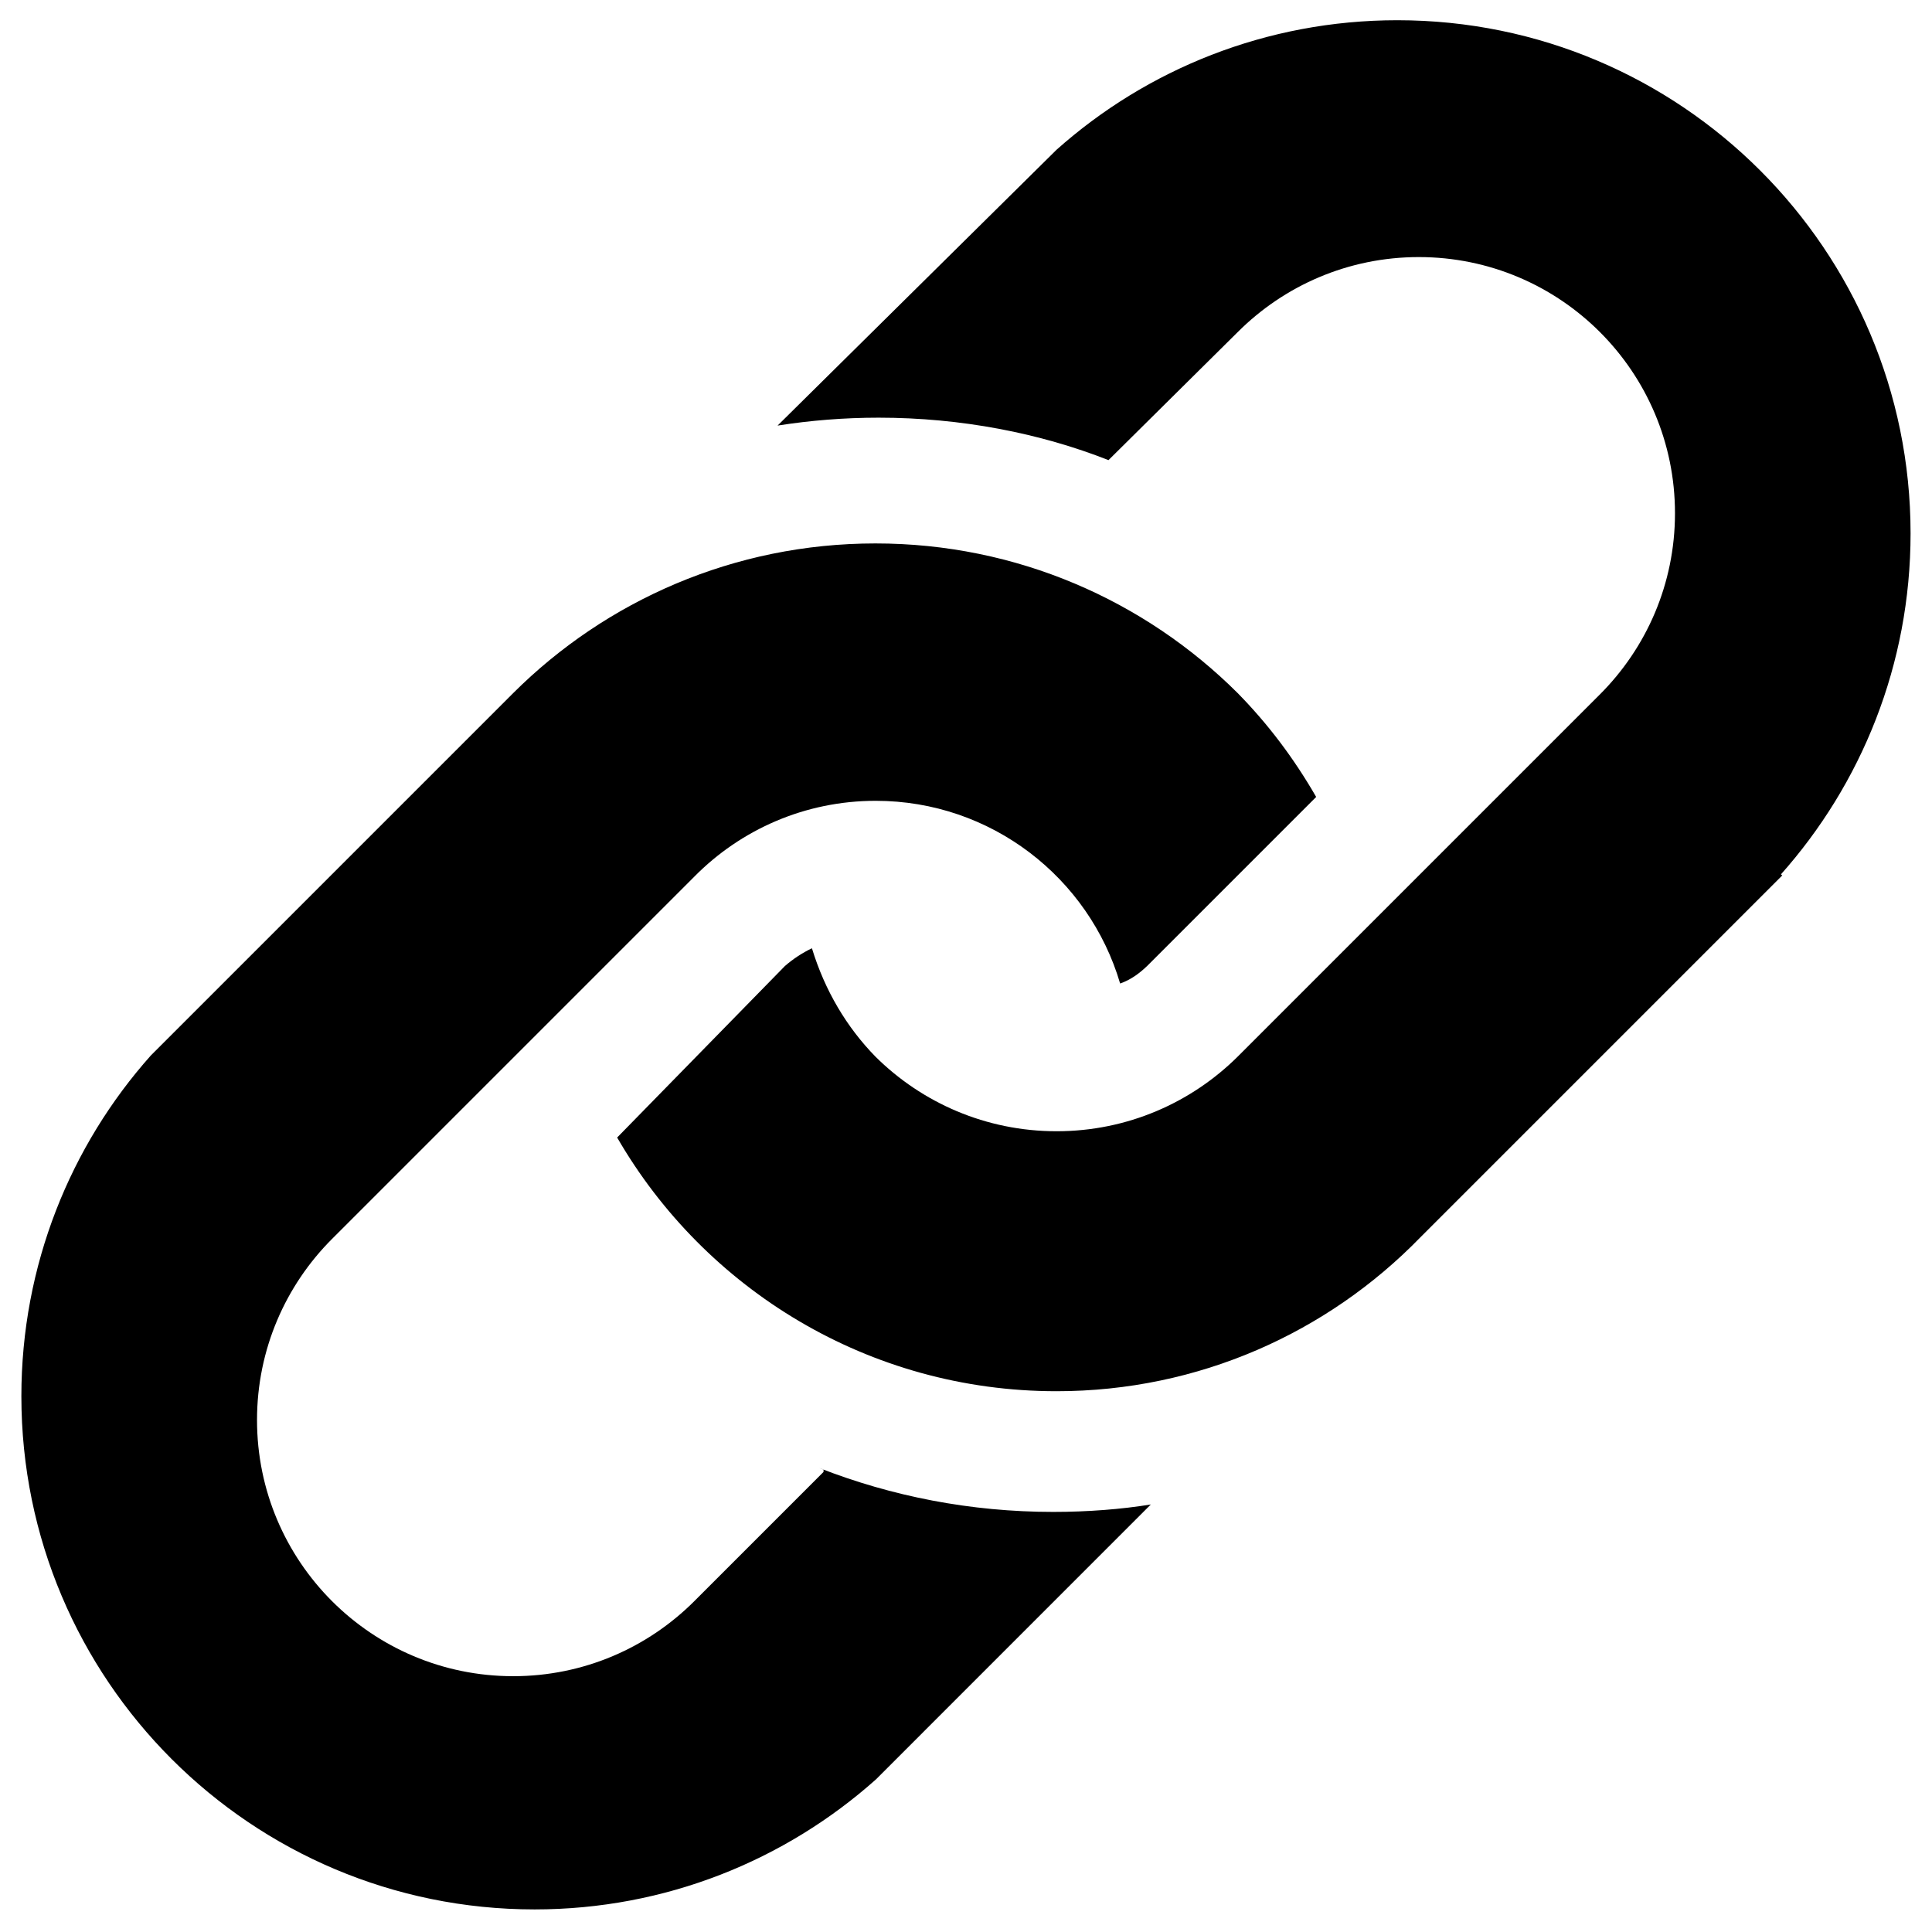 <svg id="icon-link" viewBox="0 0 32 32">
    <path fill="currentColor" d="M29.52 14.5l-6 6c-1.528 1.569-3.661 2.543-6.021 2.543-3.11 0-5.825-1.69-7.277-4.202l2.778-2.84c0.133-0.116 0.284-0.216 0.448-0.295 0.214 0.7 0.574 1.306 1.053 1.796 0.769 0.763 1.829 1.235 2.999 1.235s2.23-0.472 3-1.236l6-6c0.768-0.768 1.243-1.828 1.243-3 0-2.343-1.899-4.243-4.243-4.243-1.172 0-2.232 0.475-3 1.243l-2.14 2.12c-1.13-0.445-2.438-0.703-3.807-0.703-0.569 0-1.129 0.045-1.674 0.131l4.62-4.568c1.494-1.332 3.475-2.146 5.646-2.146 4.694 0 8.5 3.806 8.5 8.5 0 2.171-0.814 4.152-2.154 5.655l0.007-0.008zM13.64 24.38l-2.14 2.14c-0.768 0.768-1.828 1.243-3 1.243-2.343 0-4.243-1.899-4.243-4.243 0-1.172 0.475-2.232 1.243-3l6-6c0.766-0.776 1.829-1.256 3.004-1.256 1.916 0 3.534 1.277 4.049 3.026 0.175-0.061 0.32-0.168 0.448-0.291l2.799-2.799c-0.377-0.654-0.808-1.219-1.301-1.721-1.536-1.531-3.657-2.478-5.999-2.478s-4.463 0.947-6 2.479l-6 6c-1.332 1.494-2.146 3.475-2.146 5.646 0 4.694 3.806 8.5 8.5 8.5 2.171 0 4.152-0.814 5.655-2.154l4.552-4.553c-0.486 0.079-1.045 0.123-1.616 0.123-1.368 0-2.675-0.258-3.877-0.728l0.072 0.025z"/>
</svg>